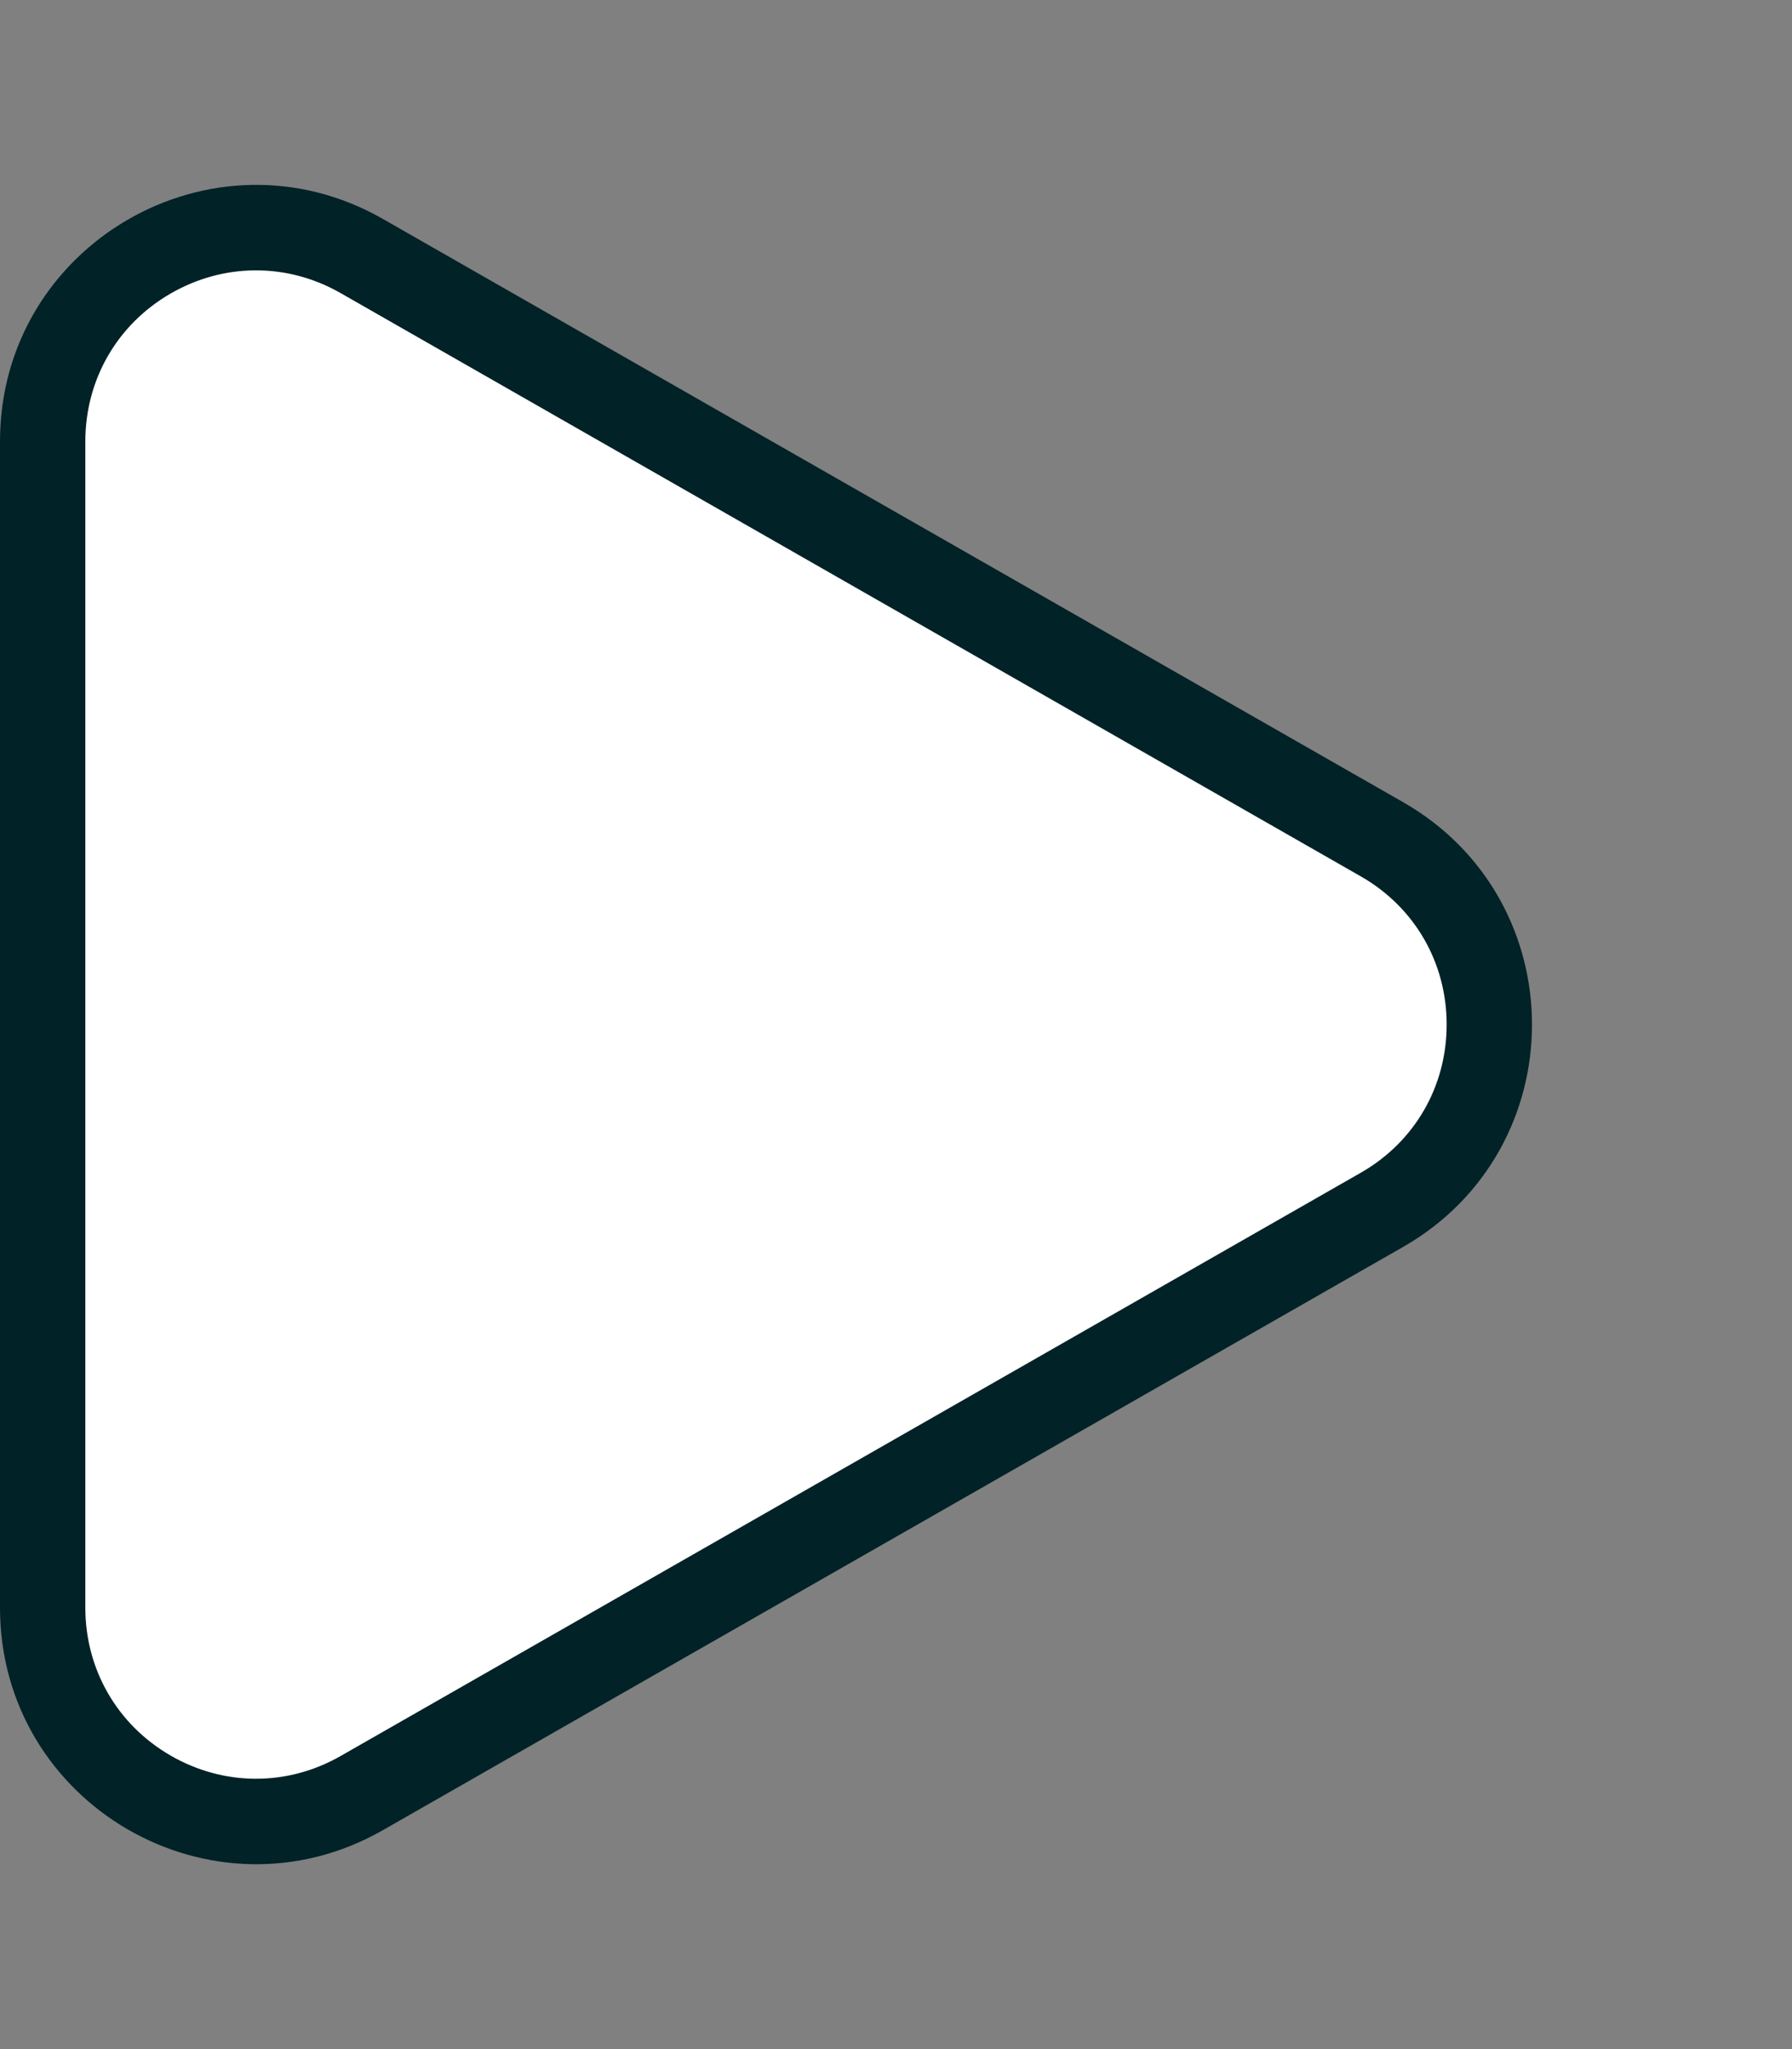 <svg xmlns="http://www.w3.org/2000/svg" width="21" height="24" viewBox="0 0 21 24">
  <rect x="0" y="0" width="21" height="24" fill="#808080" stroke="none"/>
  <g id="Polígono_1" data-name="Polígono 1" transform="translate(21) rotate(90)" fill="#fff">
    <path d="M 18.83 20.5 L 5.17 20.5 C 4.268 20.5 3.46 20.035 3.007 19.255 C 2.555 18.475 2.552 17.542 2.999 16.76 L 9.829 4.806 C 10.28 4.018 11.092 3.547 12 3.547 C 12.908 3.547 13.72 4.018 14.171 4.806 L 21.001 16.76 C 21.448 17.542 21.445 18.475 20.993 19.255 C 20.54 20.035 19.732 20.5 18.83 20.5 Z" stroke="none"/>
    <path d="M 12 4.047 C 11.273 4.047 10.624 4.423 10.264 5.054 L 3.433 17.008 C 3.075 17.634 3.078 18.38 3.44 19.004 C 3.802 19.628 4.448 20 5.17 20 L 18.83 20 C 19.552 20 20.198 19.628 20.56 19.004 C 20.922 18.38 20.925 17.634 20.567 17.008 L 13.736 5.054 C 13.376 4.423 12.727 4.047 12 4.047 M 12 3.047 C 13.014 3.047 14.029 3.551 14.605 4.558 L 21.435 16.512 C 22.578 18.512 21.134 21 18.83 21 L 5.17 21 C 2.866 21 1.422 18.512 2.565 16.512 L 9.395 4.558 C 9.971 3.551 10.986 3.047 12 3.047 Z" stroke="none" fill="#012227"/>
  </g>
</svg>
